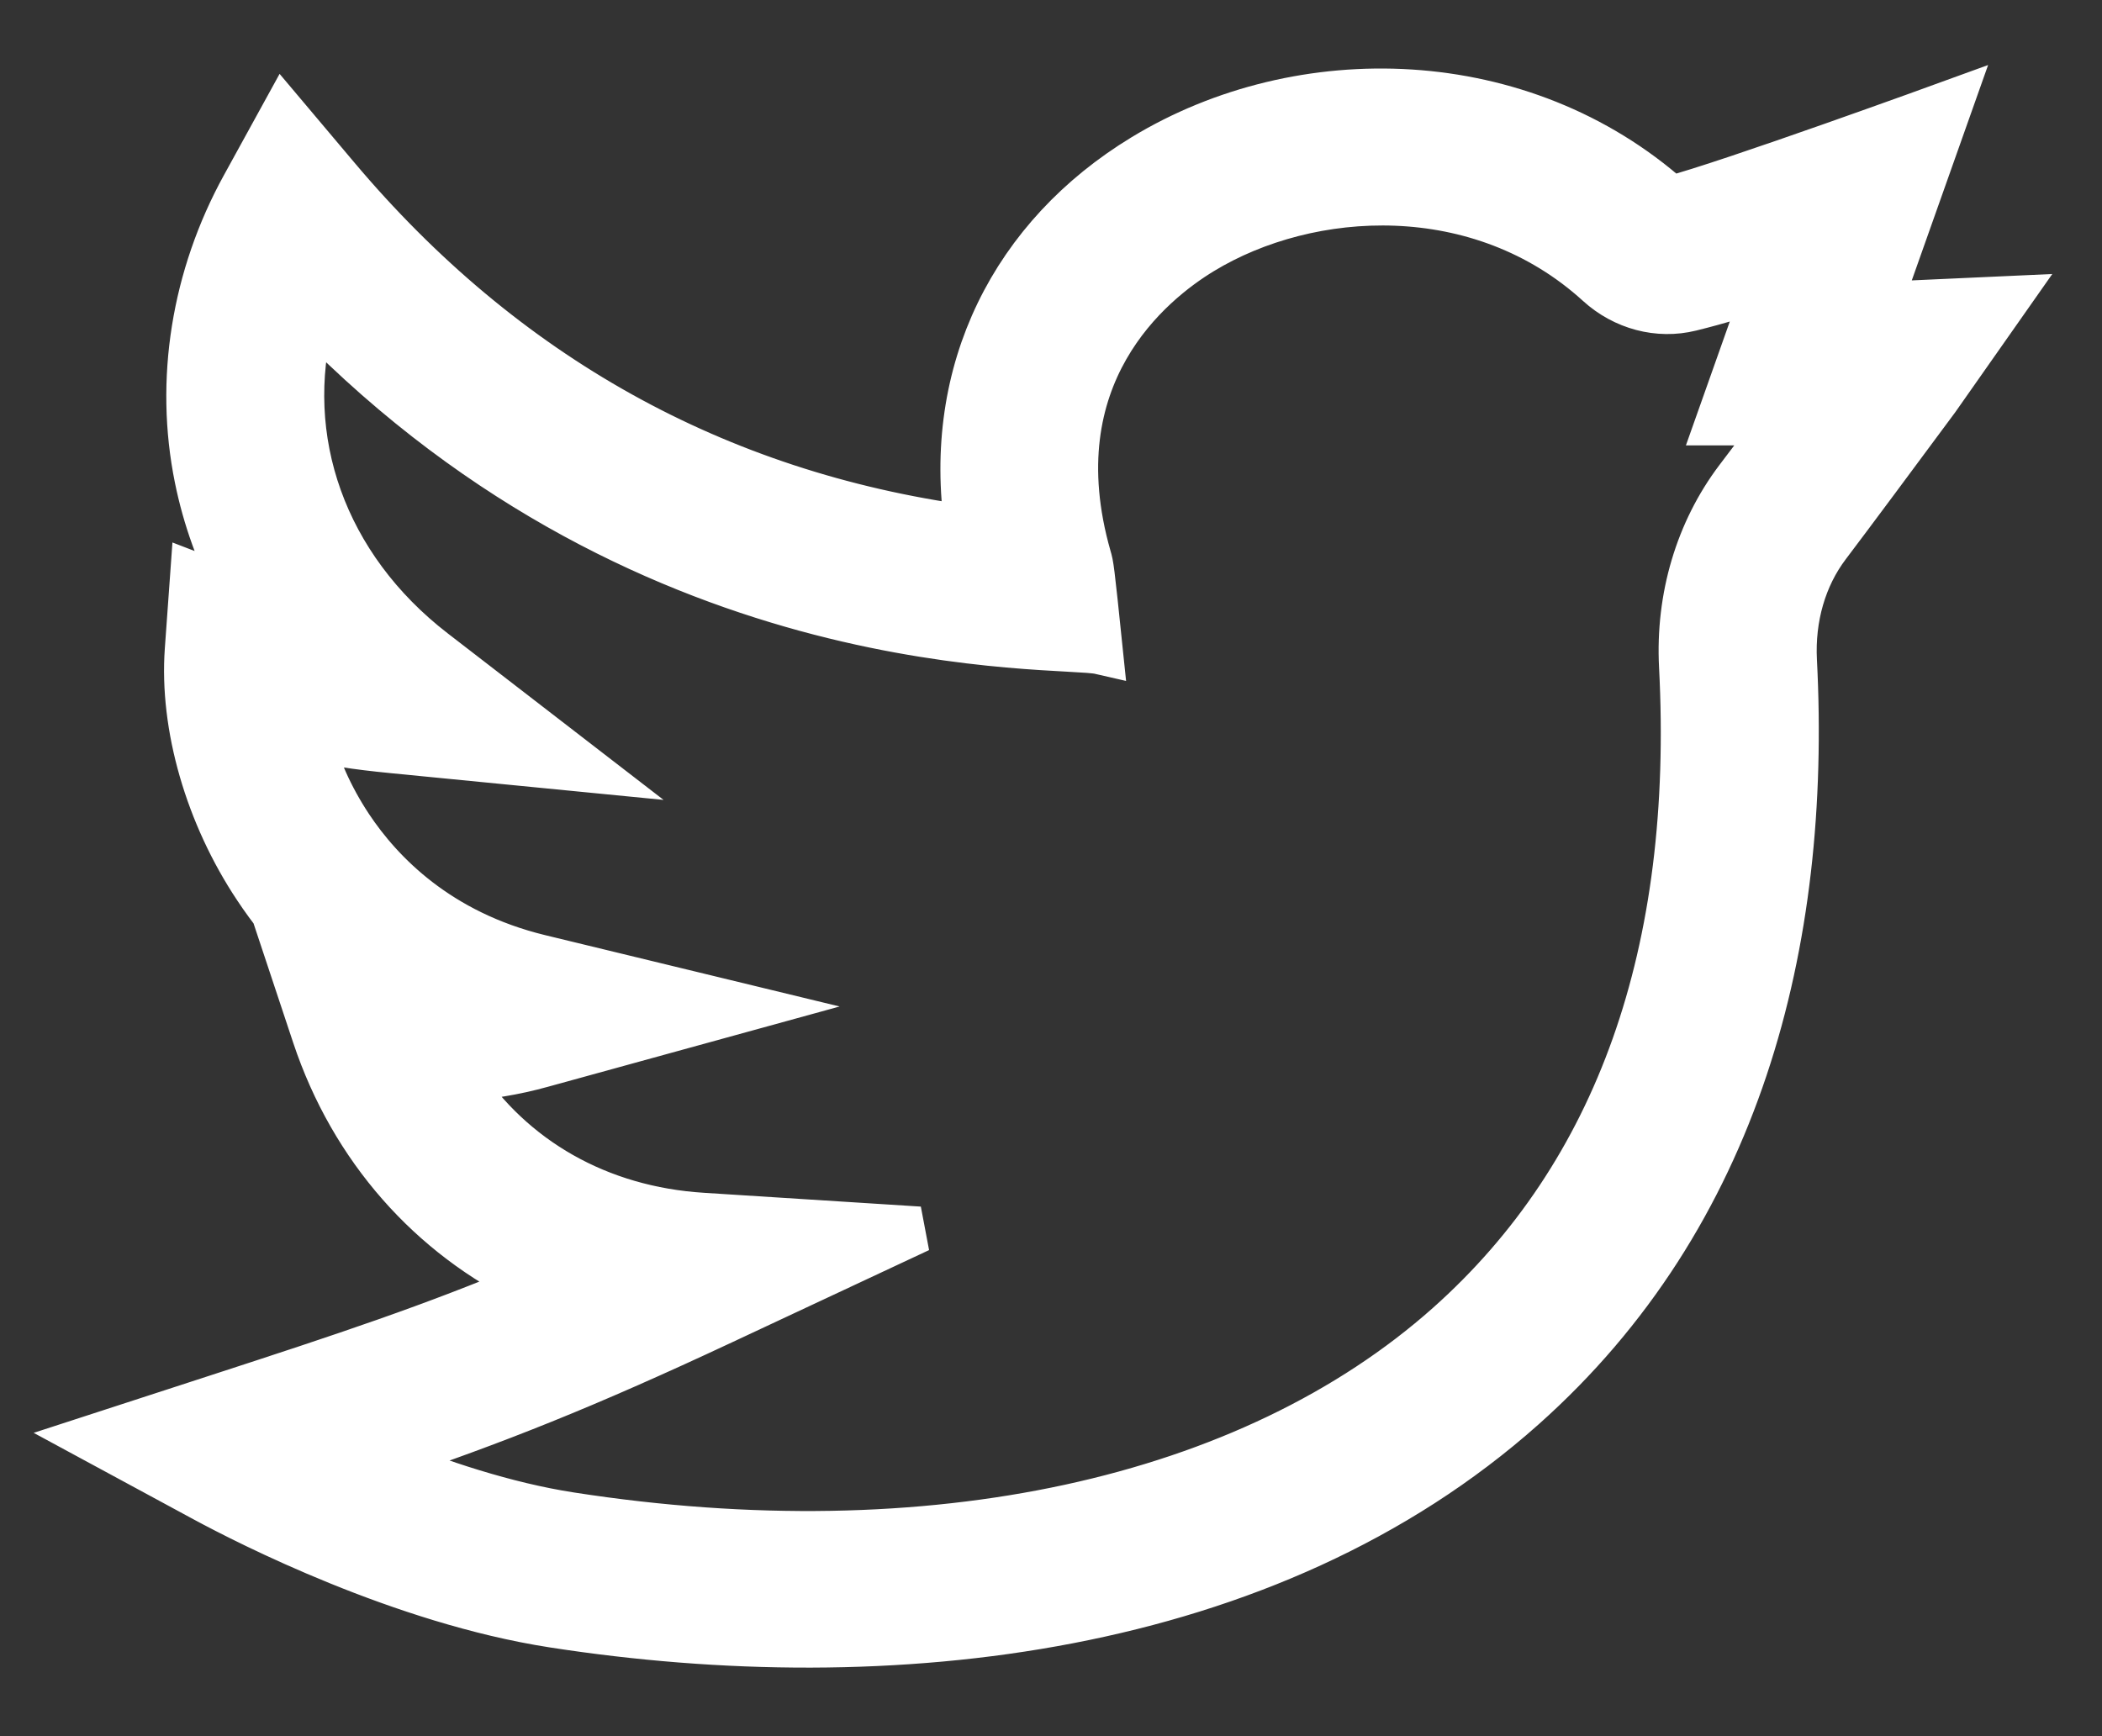 <svg width="23" height="19" viewBox="0 0 23 19" fill="none" xmlns="http://www.w3.org/2000/svg">
<rect x="0" y="0" width="23" height="19" fill="#333333" stroke="none"/>
<path d="M22 3.27C20.679 3.331 20.708 3.326 20.558 3.338L21.341 1.128C21.341 1.128 18.899 2.017 18.28 2.176C16.654 0.73 14.237 0.666 12.509 1.717C11.095 2.577 10.335 4.054 10.588 5.781C7.835 5.403 5.515 4.112 3.683 1.936L3.103 1.248L2.671 2.034C2.123 3.028 1.942 4.164 2.159 5.233C2.248 5.671 2.399 6.09 2.609 6.482L2.112 6.291L2.053 7.112C1.993 7.947 2.274 8.921 2.805 9.717C2.954 9.942 3.146 10.188 3.39 10.431L3.133 10.392L3.446 11.334C3.858 12.57 4.714 13.527 5.824 14.059C4.715 14.524 3.82 14.821 2.347 15.3L1 15.738L2.244 16.411C2.719 16.667 4.395 17.524 6.051 17.781C9.733 18.352 13.878 17.887 16.669 15.401C19.02 13.308 19.791 10.329 19.631 7.23C19.607 6.76 19.736 6.313 19.997 5.969C20.518 5.281 21.997 3.275 22 3.27ZM19.013 5.24C18.581 5.811 18.364 6.539 18.403 7.292C18.565 10.418 17.705 12.843 15.847 14.498C13.676 16.431 10.175 17.19 6.242 16.58C5.529 16.47 4.793 16.222 4.184 15.975C5.418 15.555 6.372 15.181 7.911 14.46L10.06 13.454L7.688 13.303C6.551 13.232 5.605 12.687 5.023 11.802C5.332 11.784 5.63 11.735 5.926 11.653L8.189 11.03L5.907 10.477C4.798 10.208 4.166 9.552 3.831 9.049C3.611 8.718 3.468 8.379 3.381 8.067C3.61 8.128 3.877 8.171 4.307 8.213L6.419 8.42L4.746 7.129C3.54 6.198 3.057 4.801 3.411 3.457C7.174 7.318 11.593 7.028 12.037 7.13C11.94 6.189 11.937 6.187 11.911 6.098C11.342 4.106 12.59 3.095 13.153 2.753C14.329 2.038 16.196 1.93 17.489 3.108C17.768 3.362 18.146 3.462 18.499 3.375C18.816 3.297 19.077 3.215 19.332 3.125L18.801 4.624L19.478 4.624C19.351 4.794 19.197 4.997 19.013 5.24Z" fill="white" stroke="white" stroke-width="0.5"/>
</svg>
